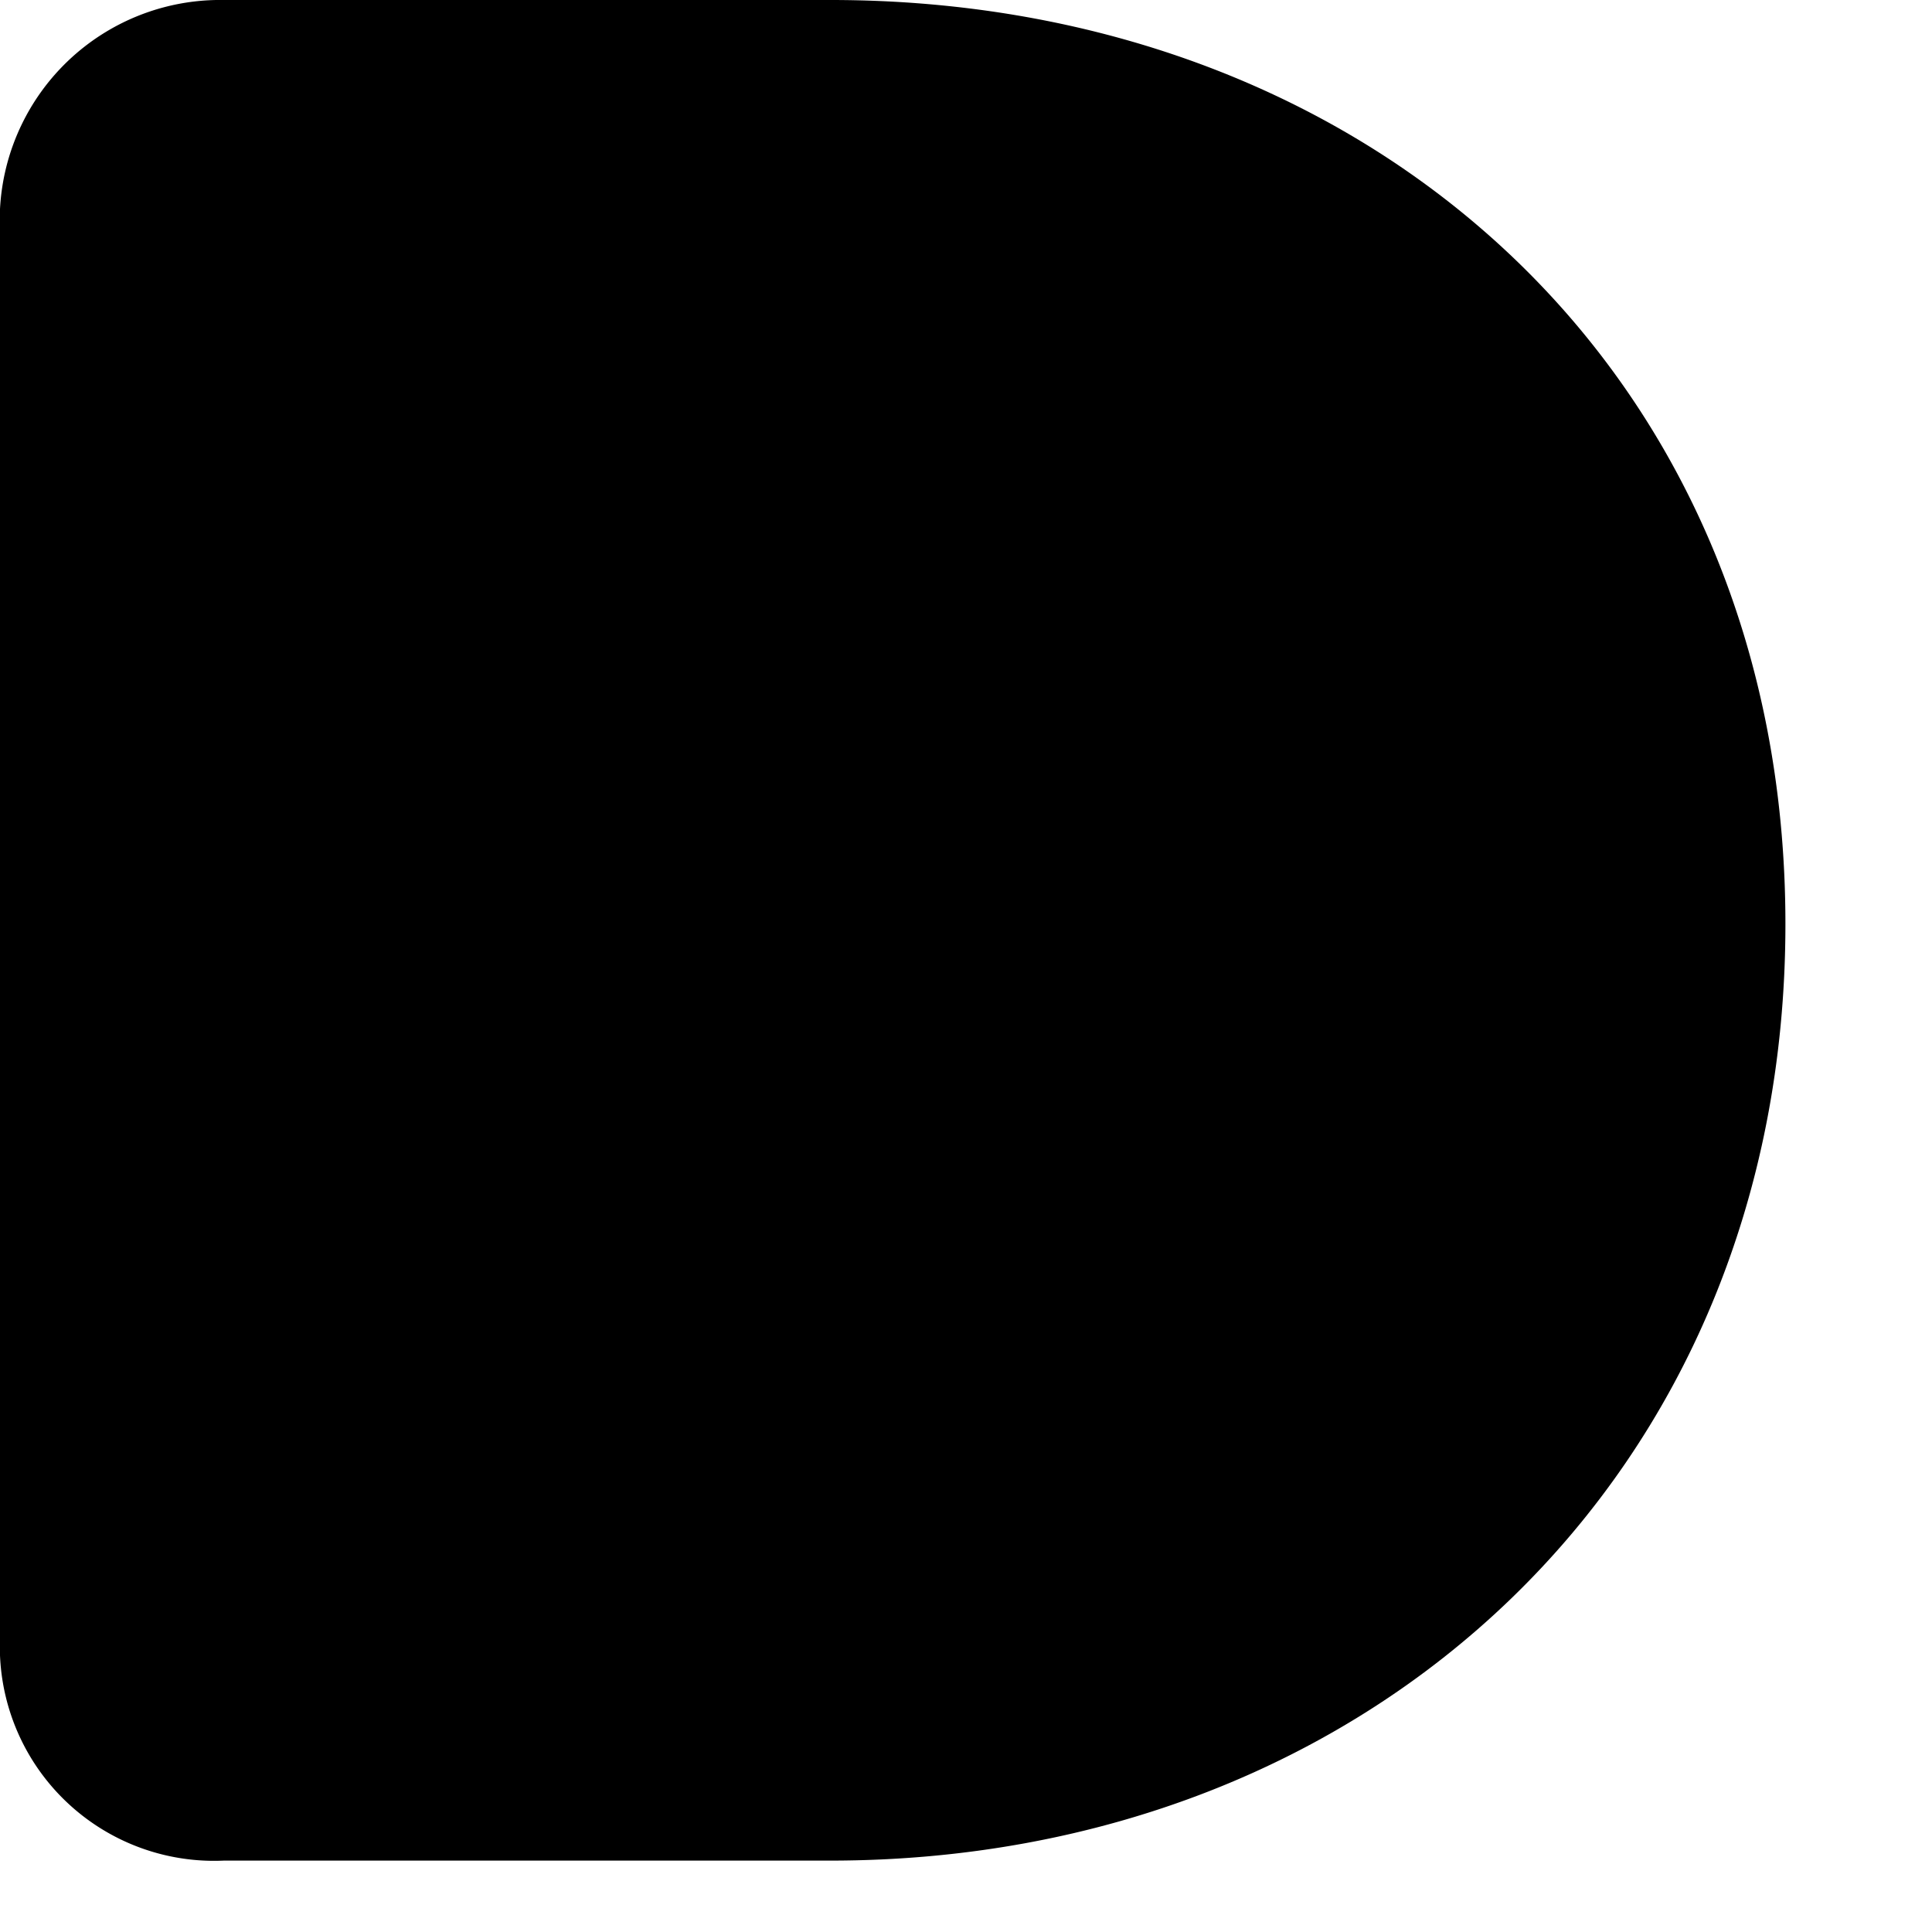 <svg xmlns="http://www.w3.org/2000/svg" viewBox="0 0 46 46"><path d="M19.78 0c12.85 0 22.73 8.86 22.73 22s-9.88 22.3-22.74 22.3H5.33A5.1 5.1 0 0 1 0 39V5.52A5.25 5.25 0 0 1 5.33 0z" style="fill:#000000"></path></svg>